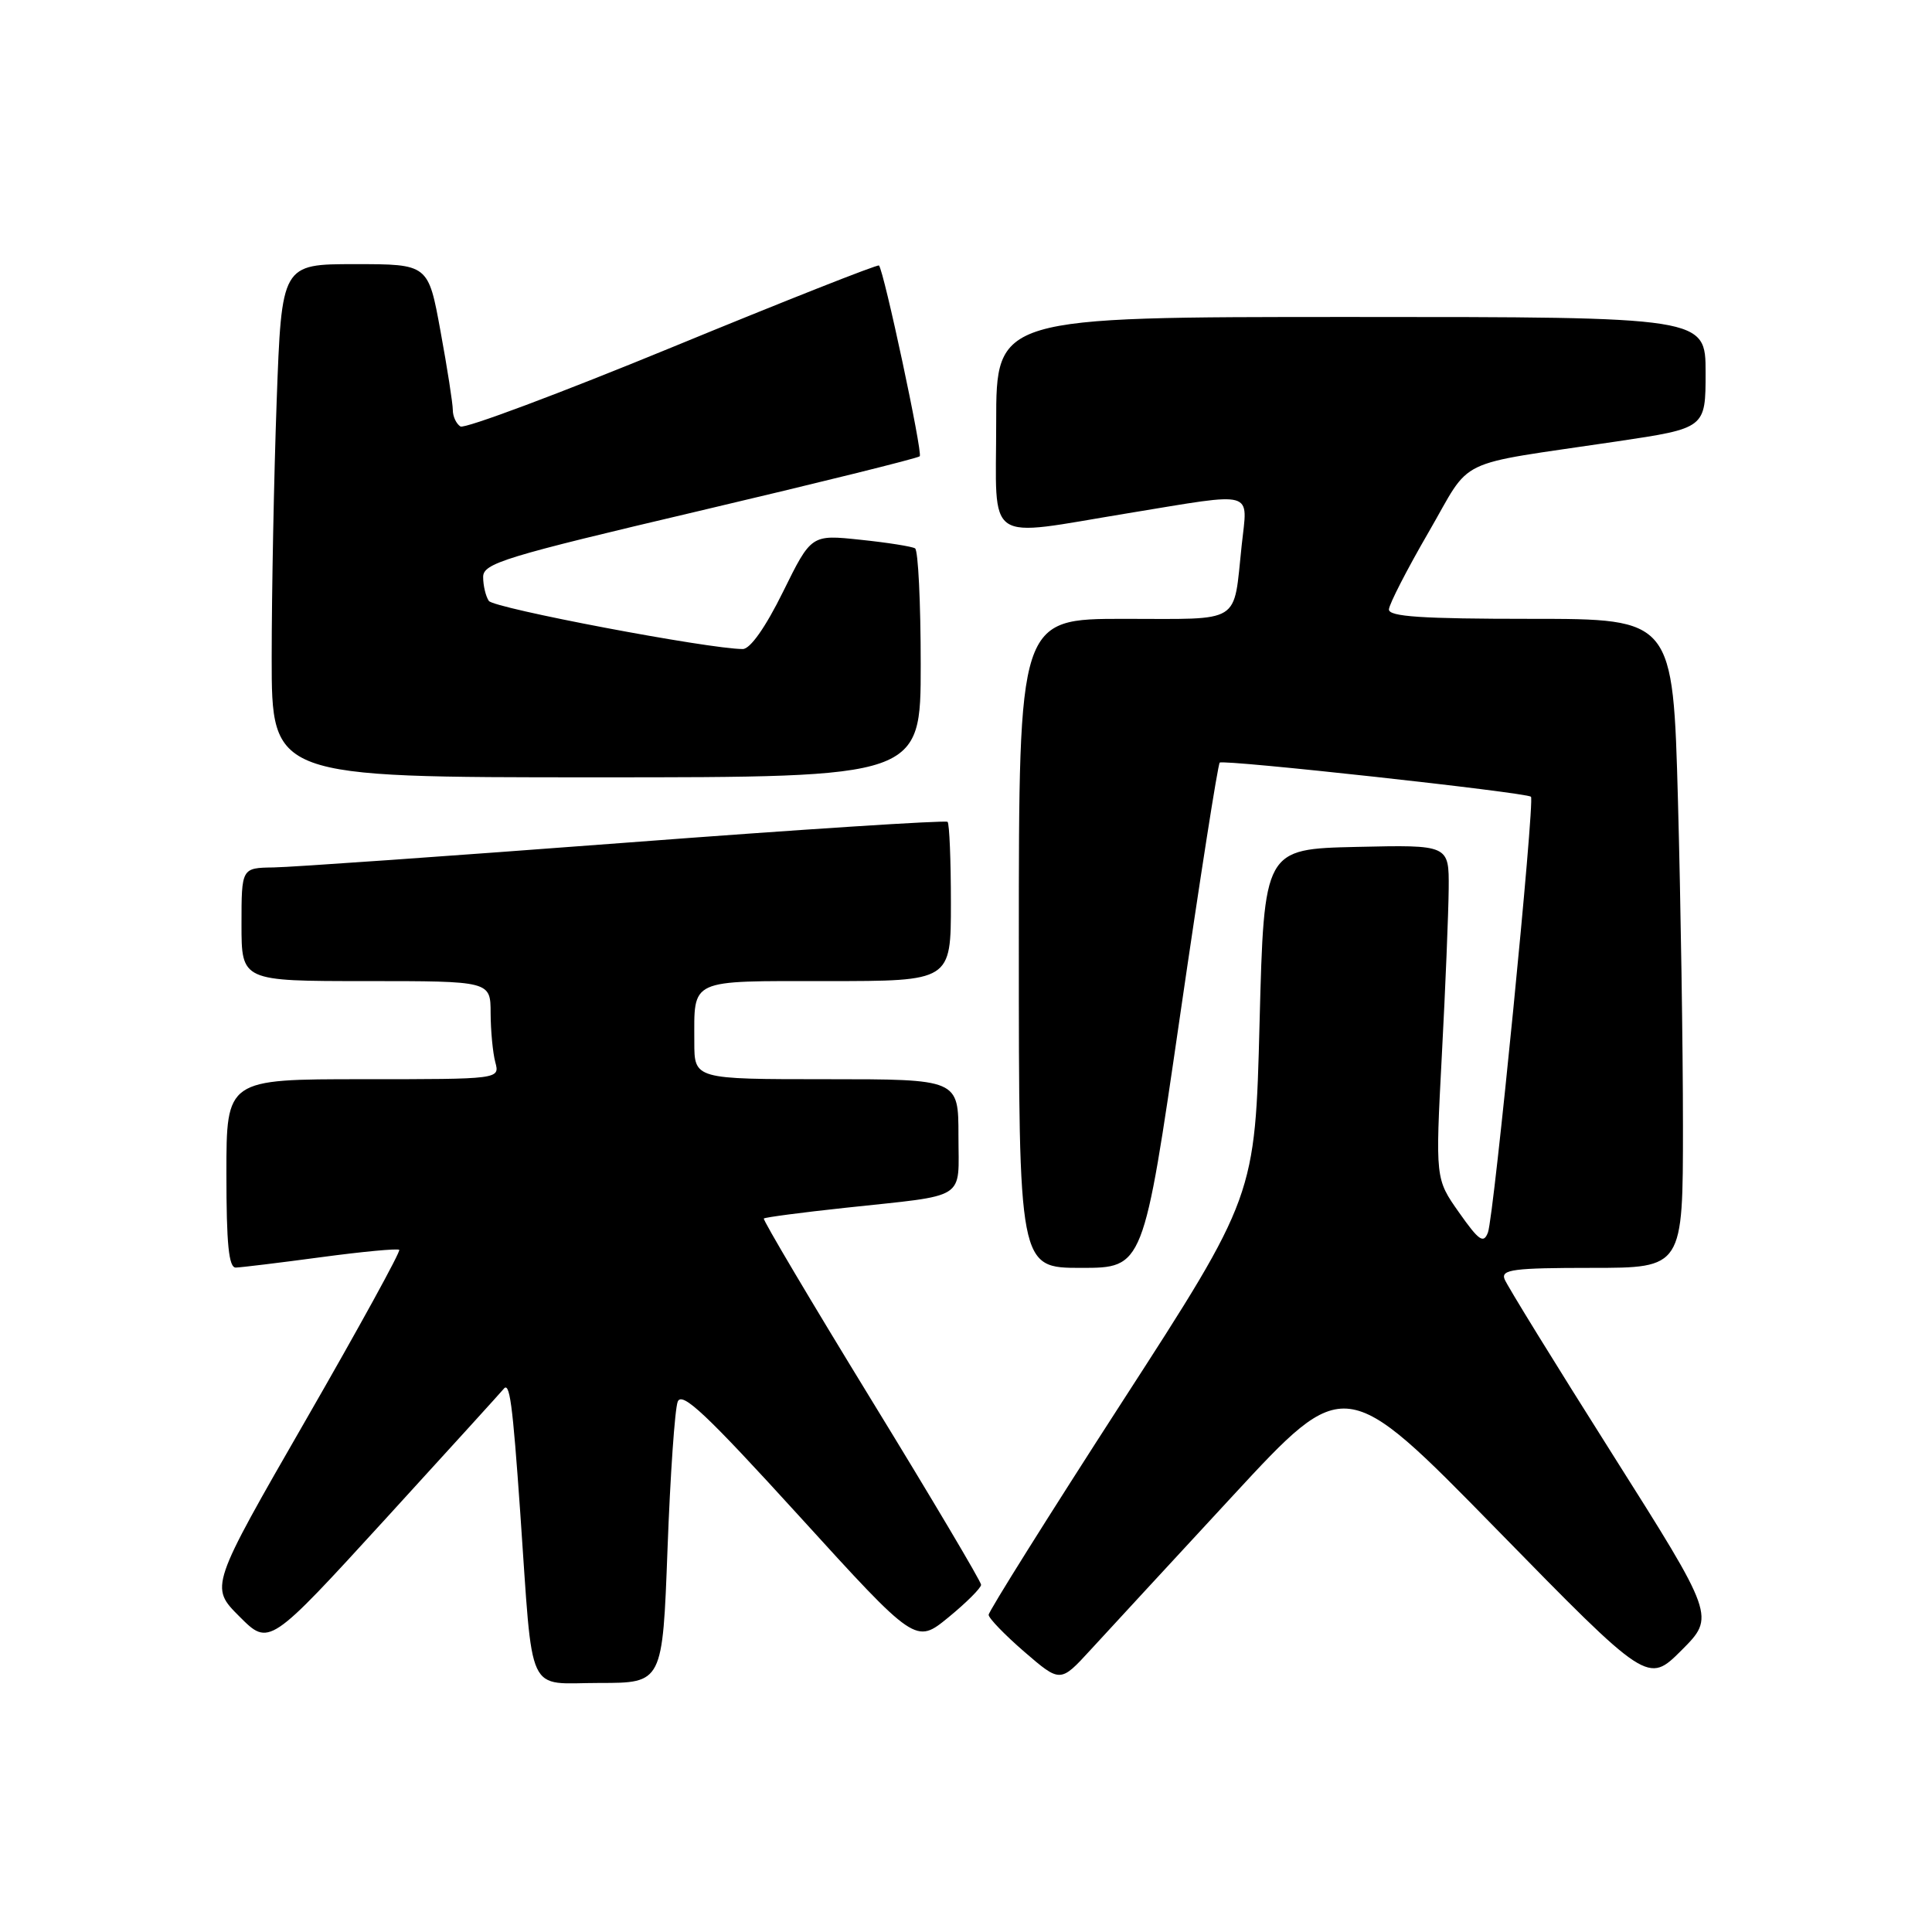 <?xml version="1.0" encoding="UTF-8" standalone="no"?>
<!DOCTYPE svg PUBLIC "-//W3C//DTD SVG 1.1//EN" "http://www.w3.org/Graphics/SVG/1.1/DTD/svg11.dtd" >
<svg xmlns="http://www.w3.org/2000/svg" xmlns:xlink="http://www.w3.org/1999/xlink" version="1.1" viewBox="0 0 256 256">
 <g >
 <path fill="currentColor"
d=" M 88.45 205.25 C 88.81 195.49 89.42 186.71 89.80 185.73 C 90.36 184.32 93.60 187.38 105.92 200.91 C 121.34 217.85 121.34 217.85 125.67 214.31 C 128.05 212.36 130.00 210.41 130.00 209.99 C 130.00 209.57 123.46 198.54 115.46 185.49 C 107.46 172.43 101.05 161.62 101.21 161.46 C 101.37 161.30 106.22 160.66 112.00 160.04 C 128.40 158.27 127.00 159.17 127.00 150.48 C 127.00 143.00 127.00 143.00 109.50 143.00 C 92.00 143.00 92.00 143.00 92.00 138.08 C 92.00 129.60 91.13 130.00 109.61 130.00 C 126.00 130.00 126.00 130.00 126.00 119.67 C 126.00 113.98 125.80 109.14 125.56 108.90 C 125.32 108.66 106.09 109.90 82.81 111.67 C 59.54 113.43 38.59 114.91 36.25 114.94 C 32.00 115.00 32.00 115.00 32.00 122.50 C 32.00 130.00 32.00 130.00 48.50 130.00 C 65.00 130.00 65.00 130.00 65.01 134.25 C 65.02 136.59 65.30 139.51 65.63 140.75 C 66.23 143.00 66.23 143.00 48.12 143.00 C 30.00 143.00 30.00 143.00 30.00 155.50 C 30.00 164.85 30.31 167.99 31.25 167.96 C 31.94 167.94 37.00 167.33 42.50 166.59 C 48.00 165.85 52.68 165.41 52.90 165.61 C 53.12 165.80 47.56 175.93 40.55 188.11 C 27.80 210.27 27.80 210.27 31.73 214.20 C 35.66 218.13 35.66 218.13 51.03 201.32 C 59.48 192.07 66.53 184.31 66.70 184.08 C 67.53 182.94 67.91 185.78 68.94 200.50 C 70.67 225.29 69.61 223.00 79.44 223.00 C 87.79 223.00 87.79 223.00 88.45 205.25 Z  M 163.36 198.19 C 178.22 182.12 178.22 182.12 198.29 202.62 C 218.35 223.12 218.35 223.12 222.81 218.67 C 227.26 214.21 227.26 214.21 213.60 192.60 C 206.08 180.71 199.67 170.31 199.36 169.49 C 198.87 168.22 200.57 168.00 210.89 168.00 C 223.00 168.00 223.00 168.00 223.00 149.16 C 223.00 138.80 222.70 119.45 222.34 106.16 C 221.68 82.00 221.68 82.00 202.84 82.00 C 188.41 82.00 184.01 81.71 184.04 80.75 C 184.07 80.06 186.43 75.46 189.29 70.53 C 195.19 60.36 192.28 61.76 214.25 58.49 C 226.00 56.74 226.00 56.74 226.00 49.37 C 226.00 42.00 226.00 42.00 179.00 42.00 C 132.00 42.00 132.00 42.00 132.00 56.00 C 132.00 72.39 130.21 71.16 149.50 68.00 C 166.59 65.20 165.32 64.85 164.53 72.25 C 163.39 82.85 164.75 82.00 148.93 82.00 C 135.00 82.00 135.00 82.00 135.00 125.00 C 135.00 168.00 135.00 168.00 143.25 168.00 C 151.51 168.00 151.51 168.00 156.34 134.75 C 159.00 116.46 161.37 101.30 161.62 101.05 C 162.07 100.60 202.19 105.00 202.86 105.57 C 203.40 106.04 197.95 161.24 197.16 163.31 C 196.58 164.83 195.97 164.41 193.33 160.66 C 190.19 156.21 190.19 156.21 191.05 139.85 C 191.53 130.86 191.93 120.90 191.96 117.72 C 192.00 111.94 192.00 111.94 179.75 112.22 C 167.50 112.50 167.50 112.50 166.90 135.50 C 166.31 158.50 166.31 158.50 148.65 185.82 C 138.94 200.85 131.00 213.52 131.00 213.97 C 131.00 214.42 133.14 216.63 135.75 218.89 C 140.50 222.98 140.50 222.98 144.50 218.62 C 146.70 216.22 155.19 207.03 163.36 198.19 Z  M 122.00 88.06 C 122.00 79.84 121.66 72.91 121.25 72.66 C 120.84 72.41 117.58 71.89 114.00 71.52 C 107.50 70.83 107.50 70.83 103.76 78.41 C 101.44 83.12 99.41 86.00 98.42 86.00 C 93.95 86.00 65.40 80.59 64.77 79.62 C 64.36 79.01 64.02 77.59 64.02 76.47 C 64.00 74.64 66.74 73.80 92.70 67.69 C 108.49 63.97 121.61 60.72 121.87 60.46 C 122.29 60.04 117.14 35.94 116.47 35.18 C 116.31 35.00 104.00 39.86 89.11 45.99 C 74.21 52.12 61.57 56.85 61.01 56.51 C 60.46 56.16 60.00 55.19 60.00 54.33 C 60.00 53.48 59.27 48.78 58.37 43.89 C 56.75 35.00 56.75 35.00 47.03 35.00 C 37.32 35.00 37.32 35.00 36.66 53.16 C 36.30 63.15 36.00 78.45 36.00 87.16 C 36.00 103.00 36.00 103.00 79.00 103.00 C 122.00 103.00 122.00 103.00 122.00 88.06 Z "/>
</g>
</svg>